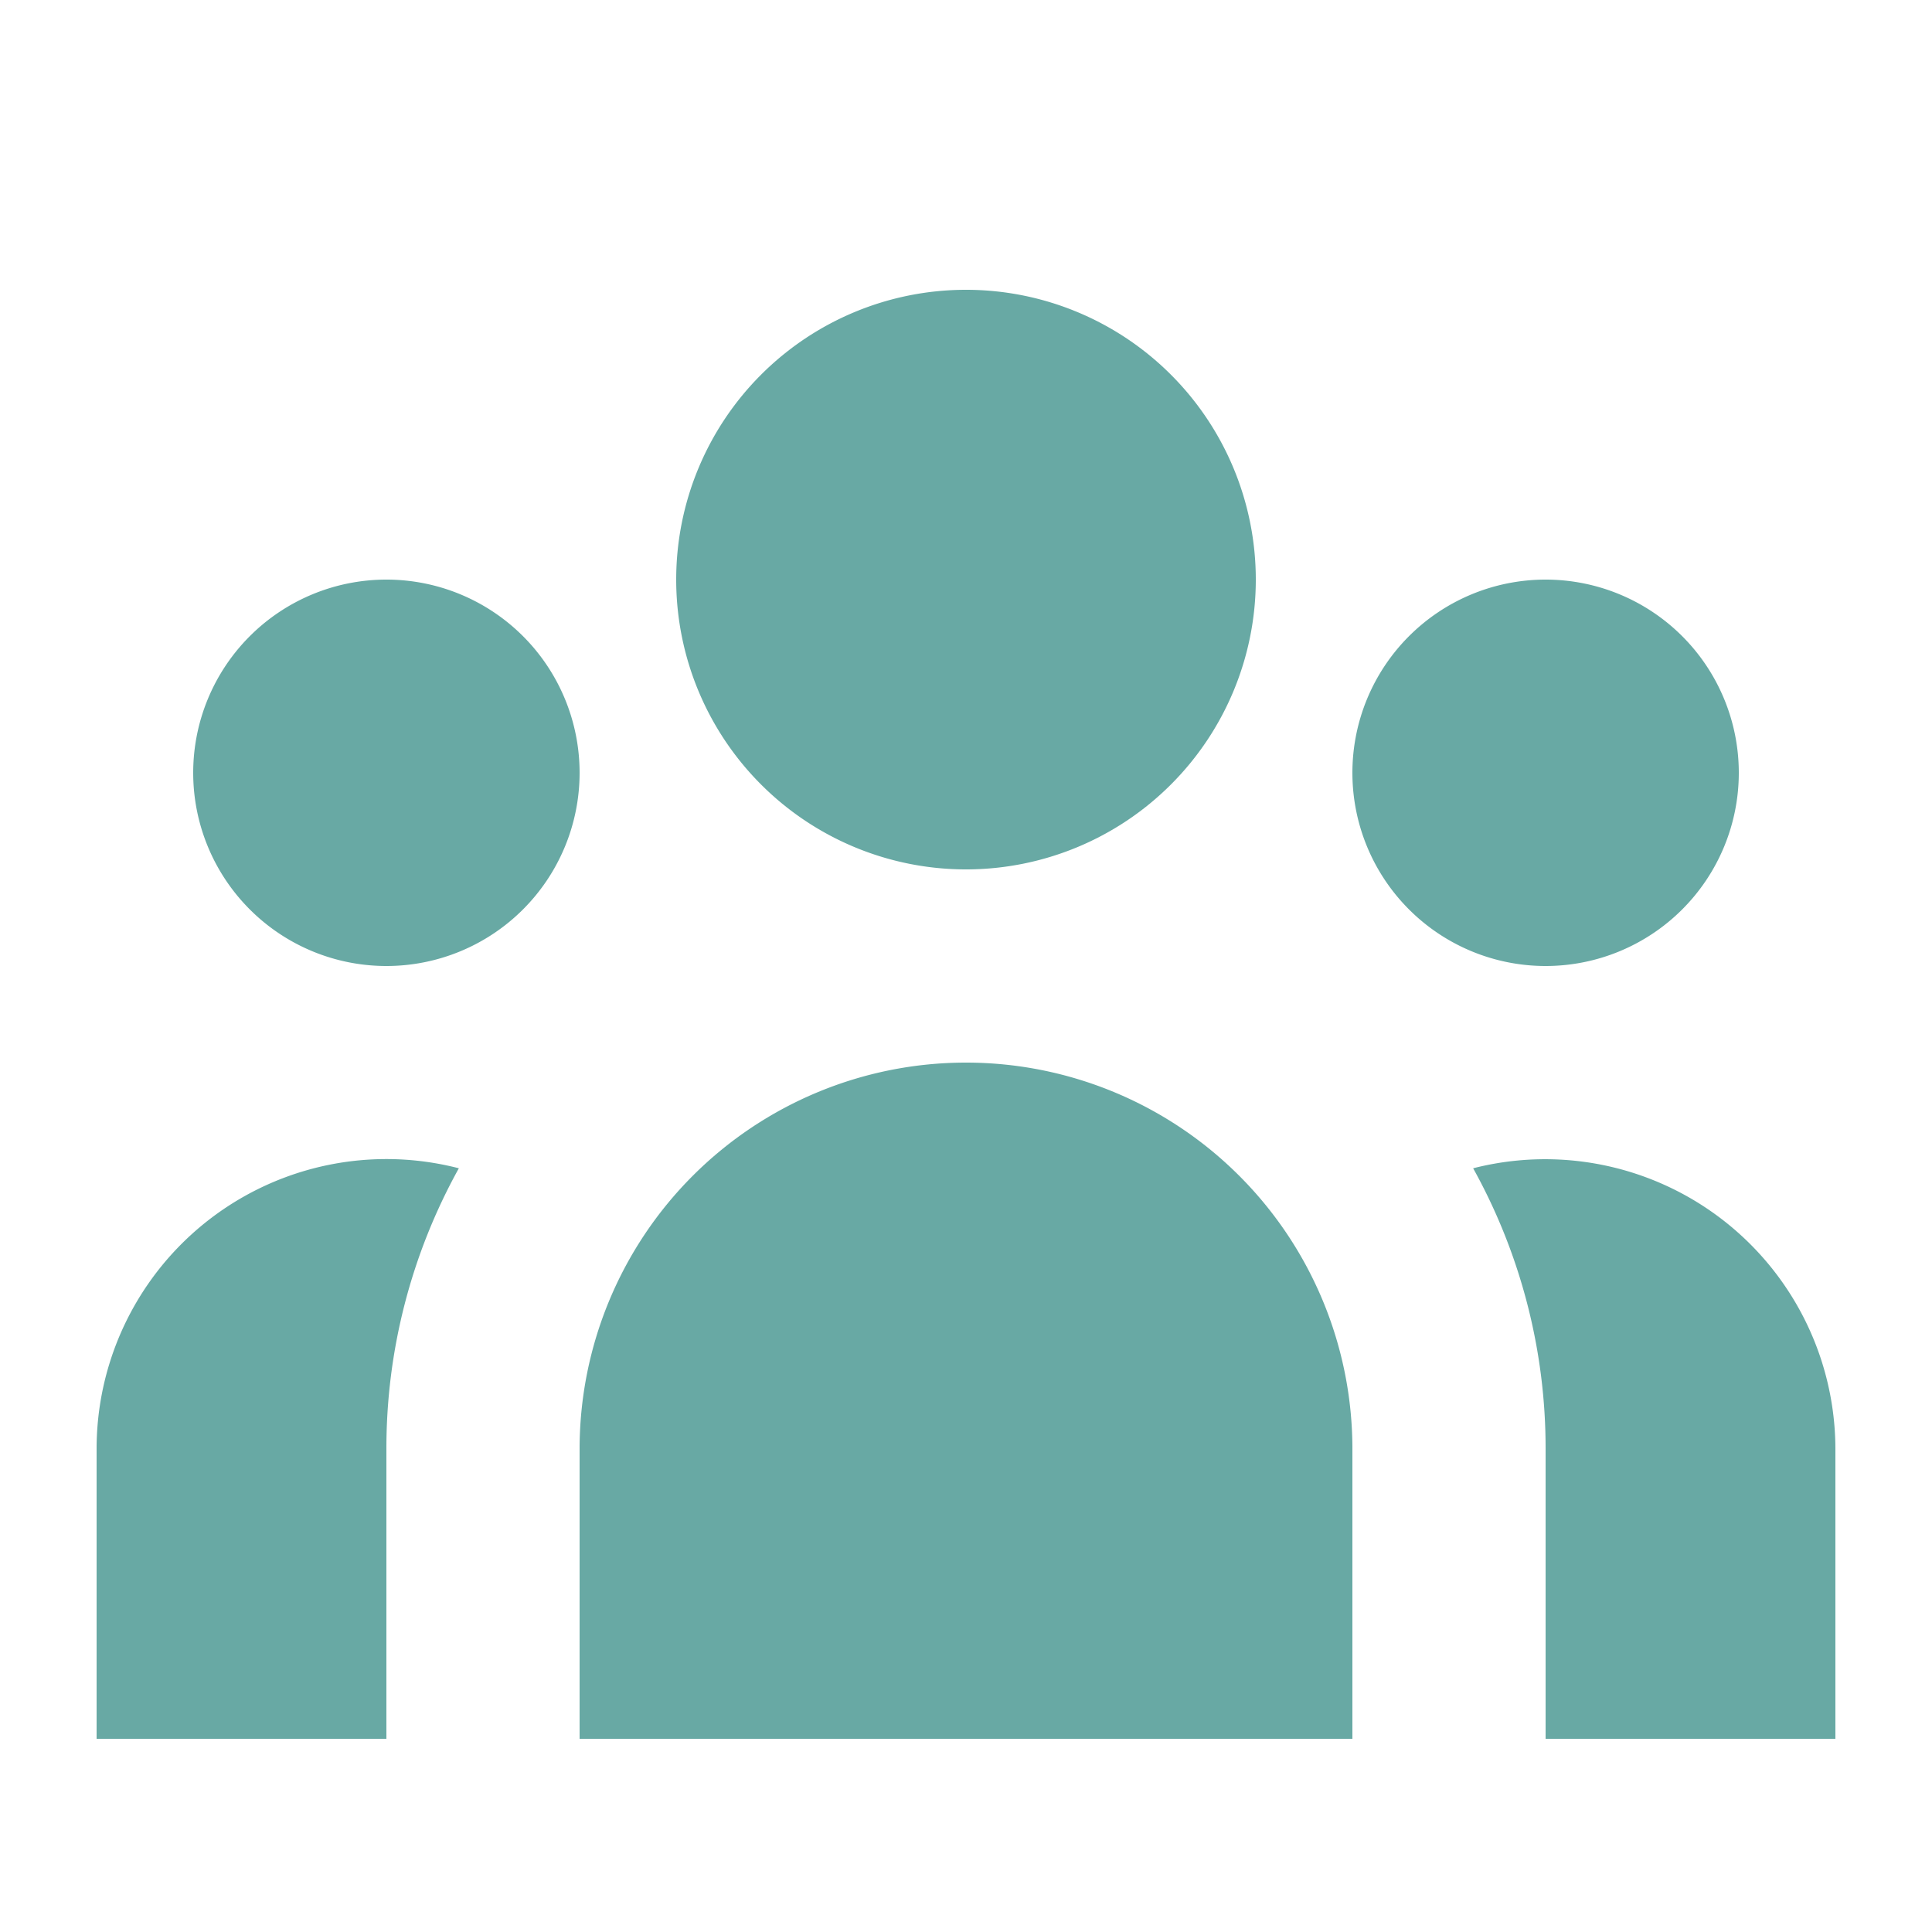<svg xmlns:xlink="http://www.w3.org/1999/xlink" xmlns="http://www.w3.org/2000/svg" class="text-primary h-6   w-6  text-gray-700" viewBox="0 0 20 20" fill="currentColor" width="15"  height="15" ><path d="M13 6a3 3 0 11-6 0 3 3 0 016 0zM18 8a2 2 0 11-4 0 2 2 0 014 0zM14 15a4 4 0 00-8 0v3h8v-3zM6 8a2 2 0 11-4 0 2 2 0 014 0zM16 18v-3a5.972 5.972 0 00-.75-2.906A3.005 3.005 0 0119 15v3h-3zM4.75 12.094A5.973 5.973 0 004 15v3H1v-3a3 3 0 013.75-2.906z" fill="#68A9A4"></path></svg>